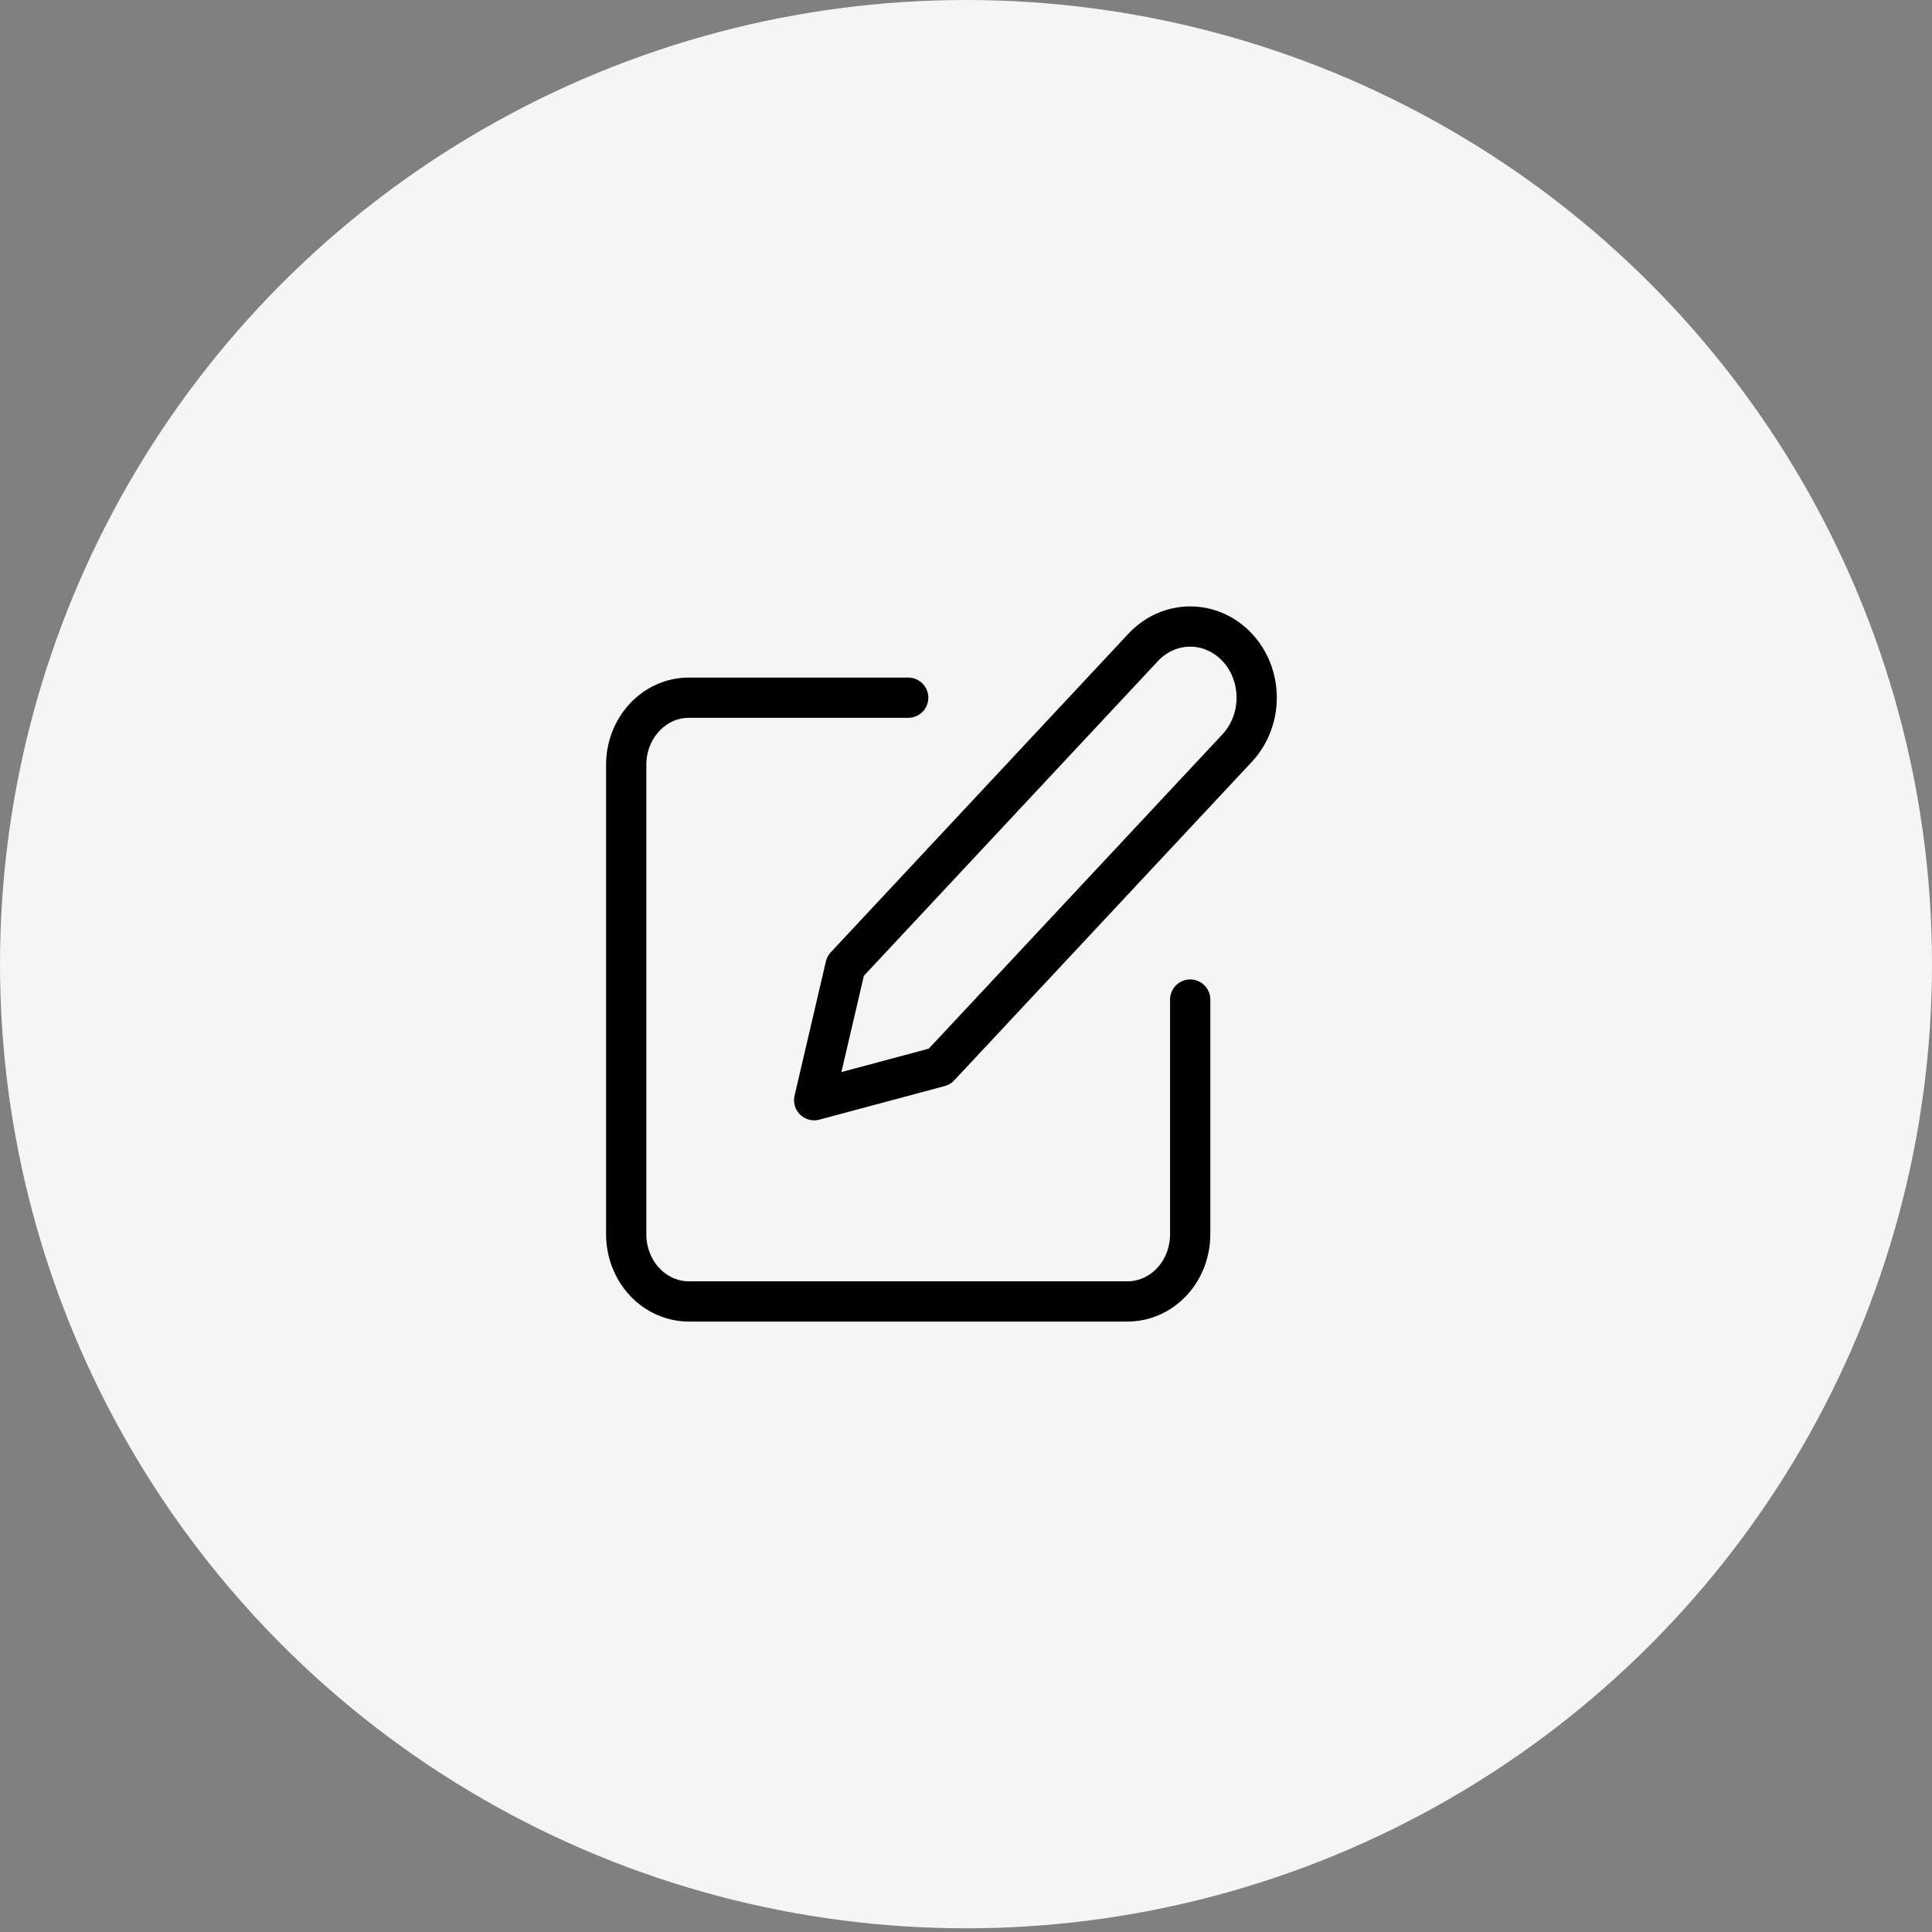 <svg width="24" height="24" viewBox="0 0 24 24" fill="none" xmlns="http://www.w3.org/2000/svg">
<rect x="0" y="0" width="24" height="24" fill="#808080" stroke="none"/>
<ellipse cx="12" cy="11.977" rx="12" ry="11.977" fill="#F5F5F5"/>
<path d="M11.282 8.667H8.557C8.351 8.667 8.153 8.754 8.007 8.911C7.861 9.067 7.779 9.279 7.779 9.5V15.333C7.779 15.554 7.861 15.766 8.007 15.923C8.153 16.079 8.351 16.167 8.557 16.167H14.007C14.213 16.167 14.411 16.079 14.557 15.923C14.703 15.766 14.785 15.554 14.785 15.333V12.417" stroke="black" stroke-width="0.5" stroke-linecap="round" stroke-linejoin="round"/>
<path d="M14.201 8.042C14.356 7.876 14.566 7.783 14.785 7.783C15.004 7.783 15.214 7.876 15.369 8.042C15.524 8.207 15.611 8.432 15.611 8.667C15.611 8.901 15.524 9.126 15.369 9.292L11.671 13.25L10.114 13.667L10.503 12L14.201 8.042Z" stroke="black" stroke-width="0.5" stroke-linecap="round" stroke-linejoin="round"/>
</svg>
